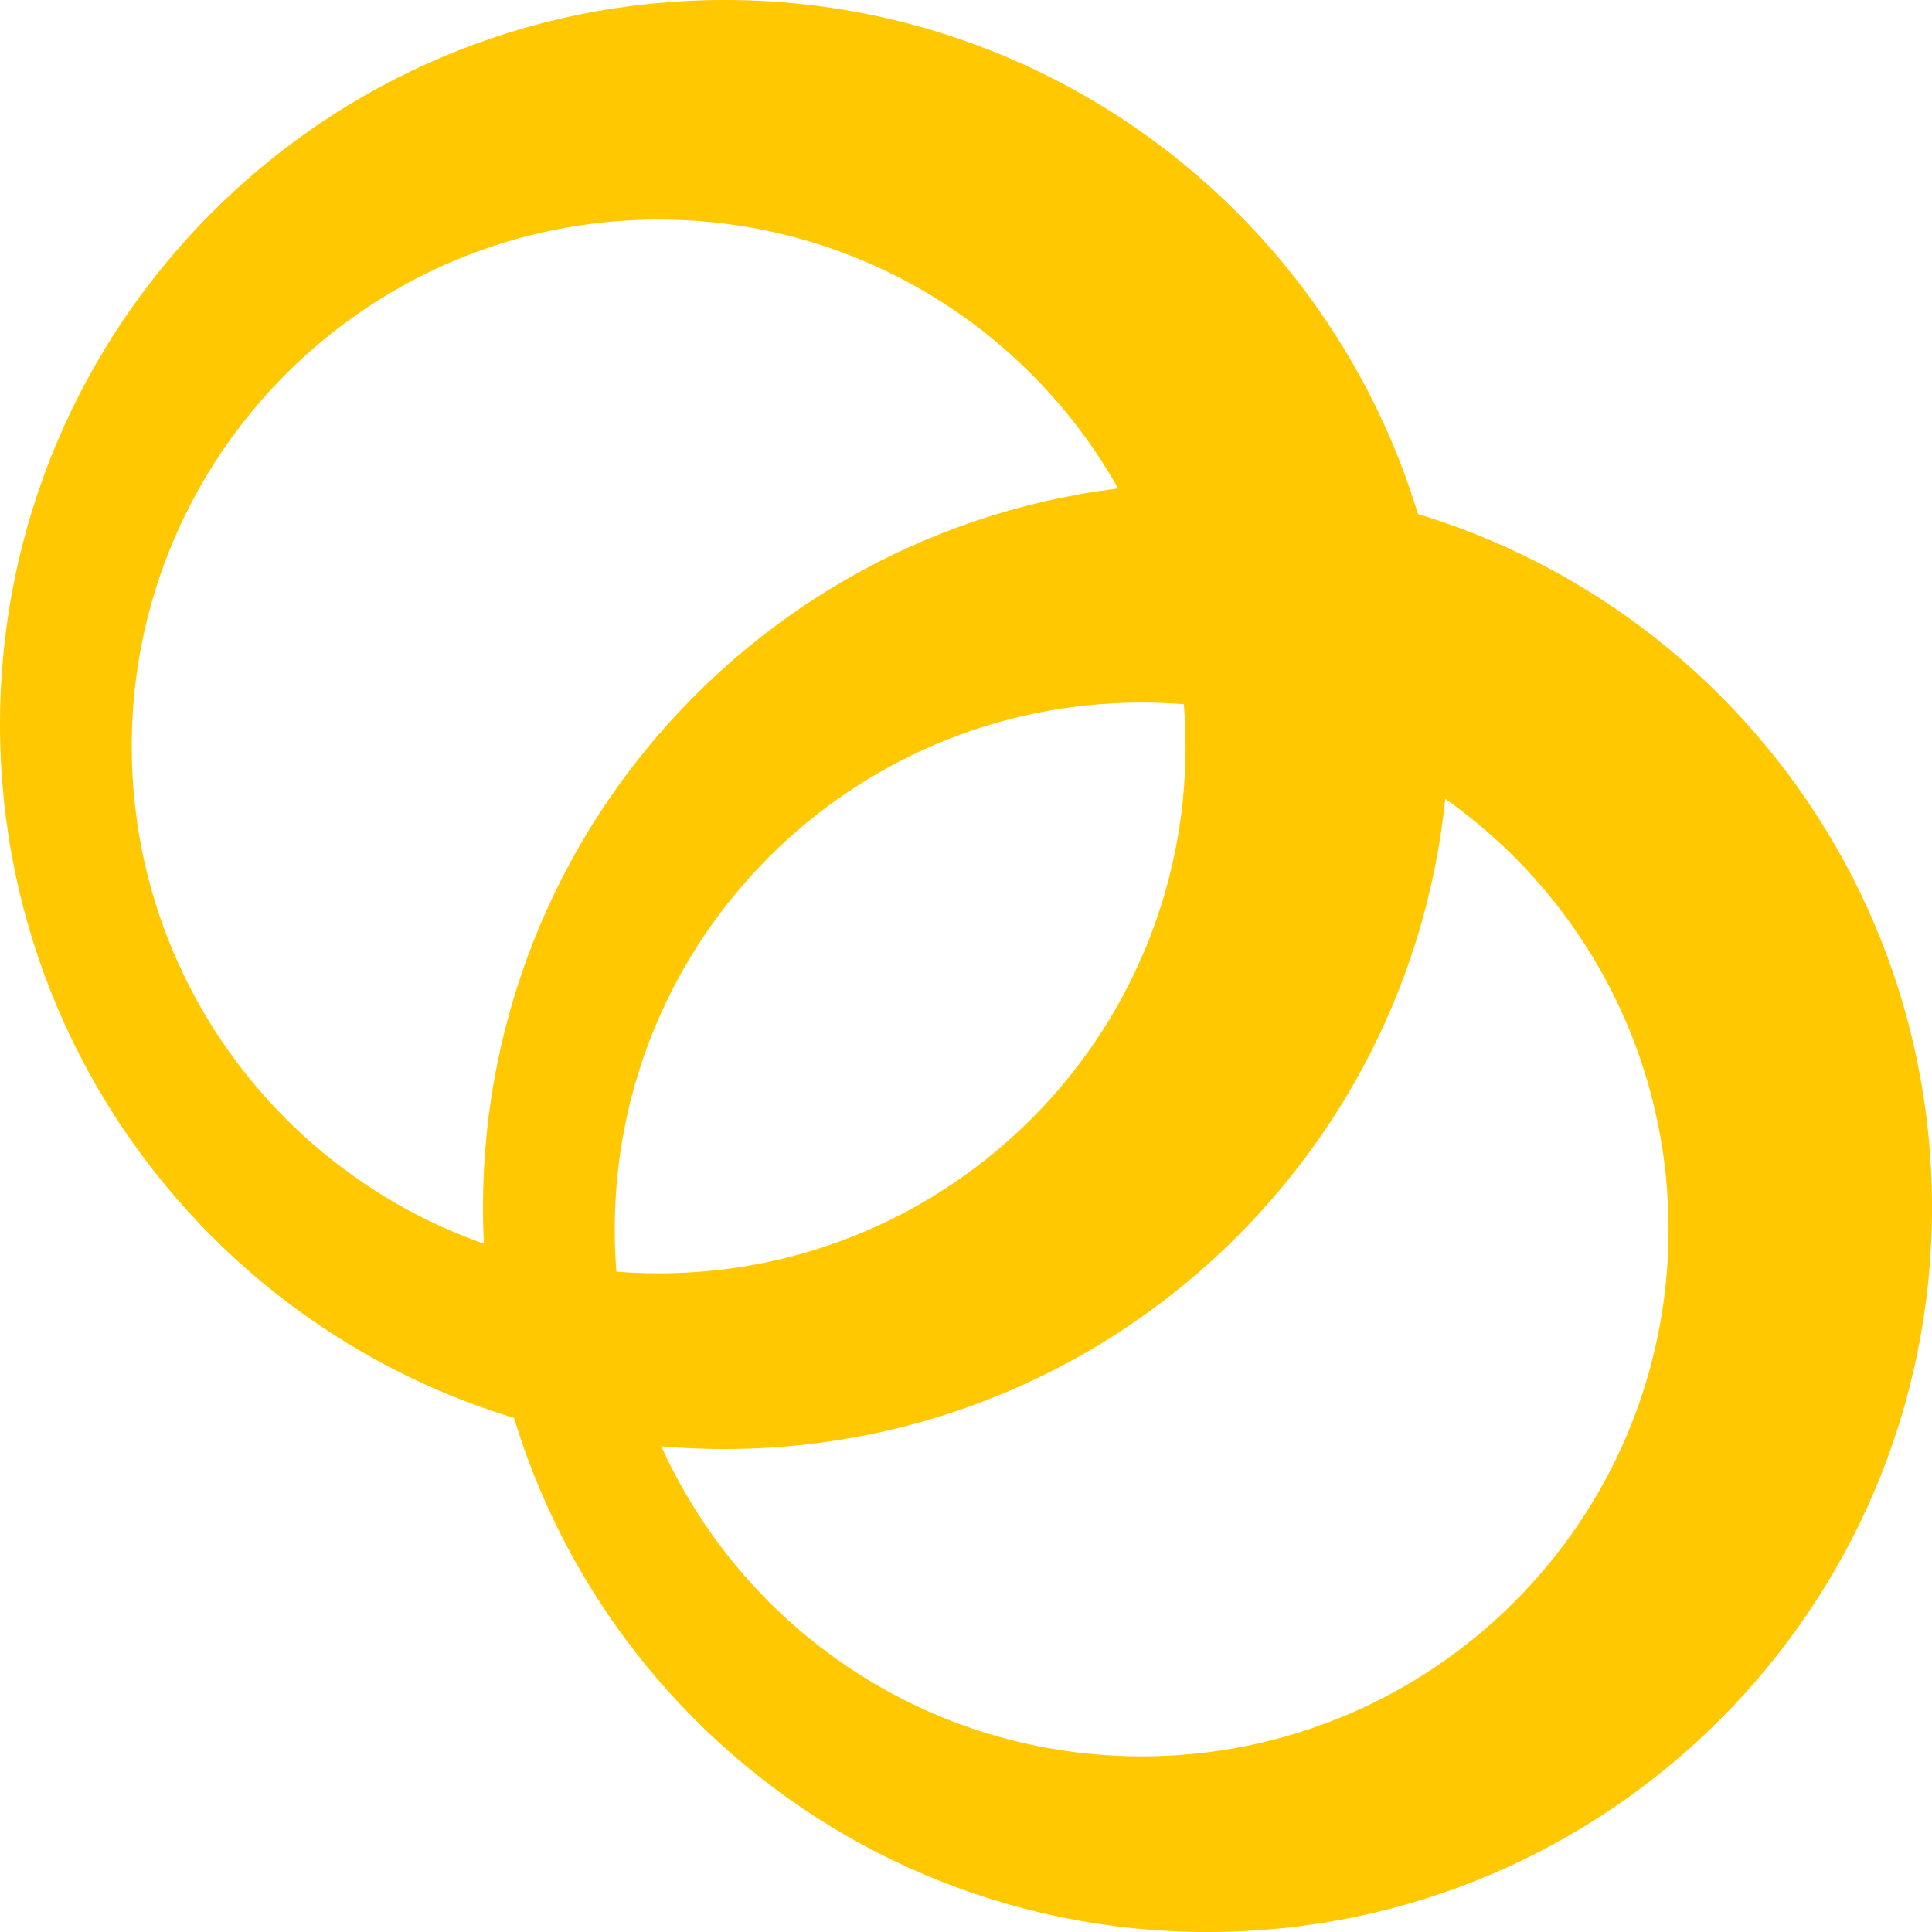 <svg width="44" height="44" viewBox="0 0 44 44" fill="none" xmlns="http://www.w3.org/2000/svg">
<path fill-rule="evenodd" clip-rule="evenodd" d="M27.5 44C36.613 44 44 36.613 44 27.5C44 18.387 36.613 11 27.5 11C18.387 11 11 18.387 11 27.5C11 36.613 18.387 44 27.5 44ZM26 40C32.627 40 38 34.627 38 28C38 21.373 32.627 16 26 16C19.373 16 14 21.373 14 28C14 34.627 19.373 40 26 40Z" fill="#FFC800"/>
<path fill-rule="evenodd" clip-rule="evenodd" d="M16.5 33C25.613 33 33 25.613 33 16.5C33 7.387 25.613 0 16.5 0C7.387 0 0 7.387 0 16.5C0 25.613 7.387 33 16.5 33ZM15 29C21.627 29 27 23.627 27 17C27 10.373 21.627 5 15 5C8.373 5 3 10.373 3 17C3 23.627 8.373 29 15 29Z" fill="#FFC800"/>
</svg>
